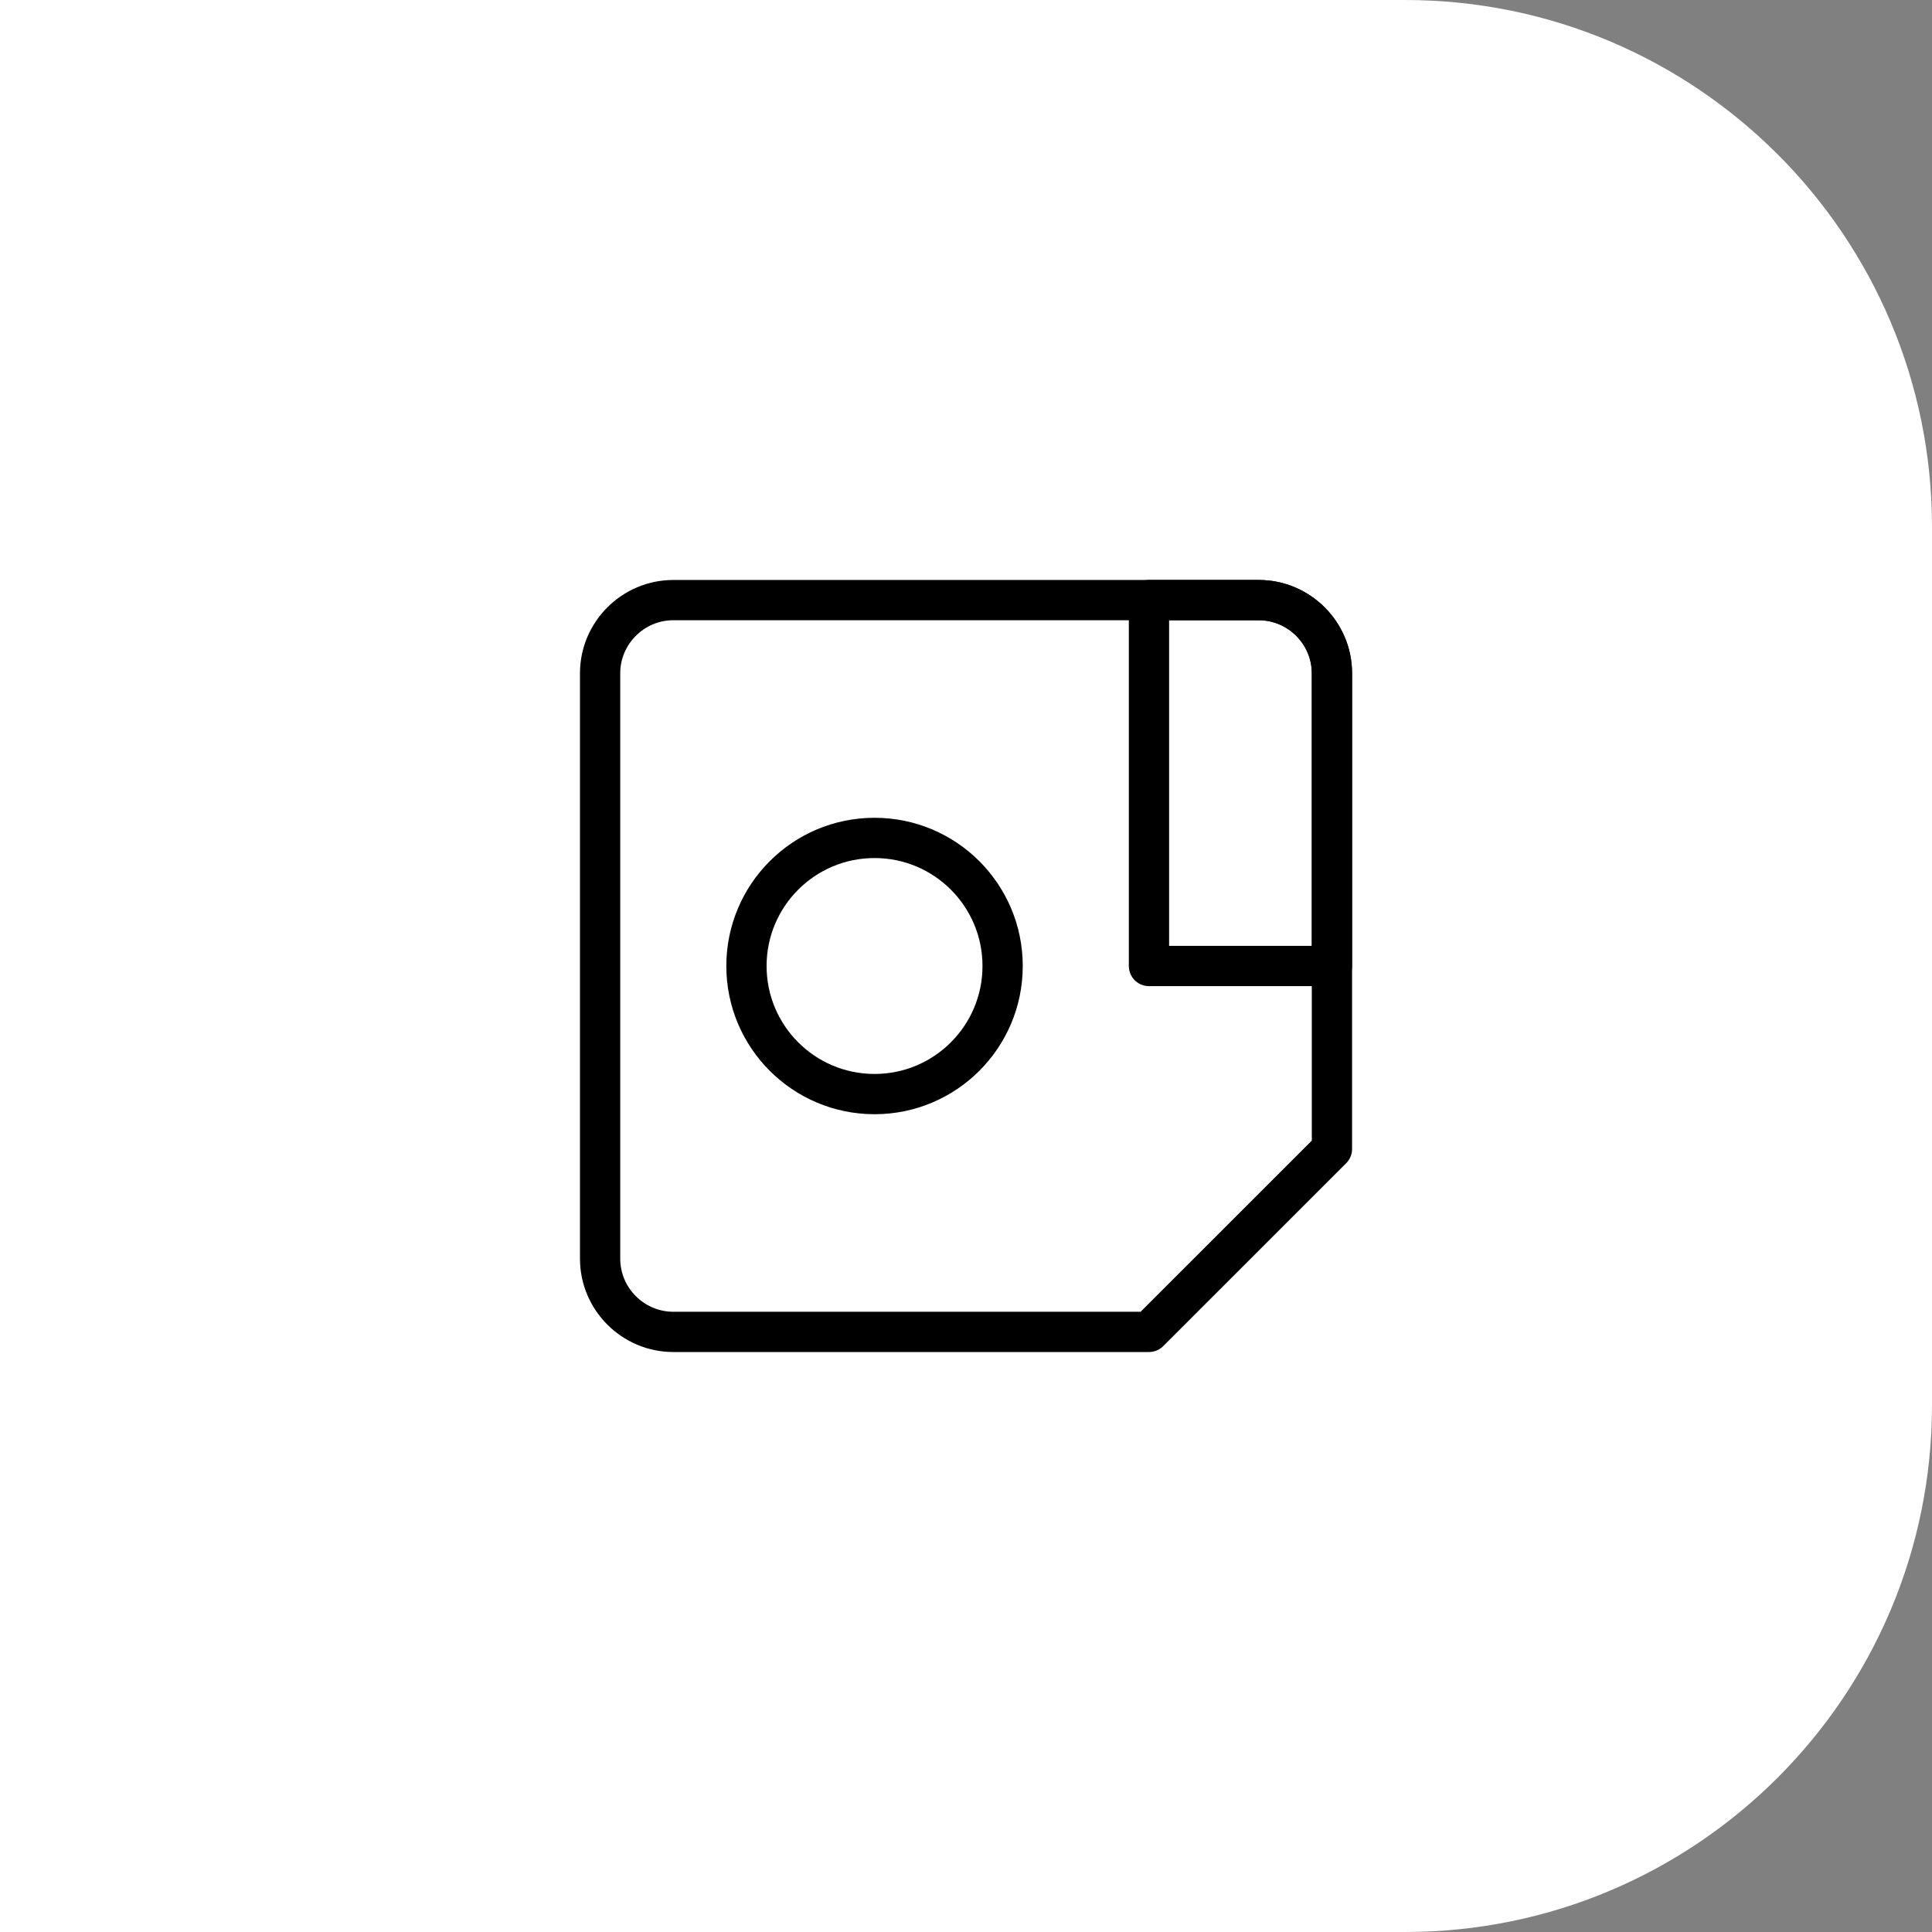 <svg width="44" height="44" viewBox="0 0 44 44" fill="none" xmlns="http://www.w3.org/2000/svg">
  <rect x="0" y="0" width="44" height="44" fill="#808080" stroke="none"/>
  <path d="M0 0H32C38.627 0 44 5.373 44 12V32C44 38.627 38.627 44 32 44H0V0Z" fill="white"/>
  <path d="M30.334 26.167V15.333C30.334 14.417 29.584 13.667 28.667 13.667L15.334 13.667C14.417 13.667 13.667 14.417 13.667 15.333V28.667C13.667 29.583 14.417 30.333 15.334 30.333H26.167L30.334 26.167Z" stroke="currentColor" stroke-width="0.917" stroke-miterlimit="10" stroke-linecap="round" stroke-linejoin="round"/>
  <path d="M17 22C17 23.611 18.306 24.917 19.917 24.917C21.528 24.917 22.834 23.611 22.834 22C22.834 20.389 21.528 19.083 19.917 19.083C18.306 19.083 17 20.389 17 22Z" stroke="currentColor" stroke-width="0.917" stroke-miterlimit="10" stroke-linecap="round" stroke-linejoin="round"/>
  <path d="M30.334 22H26.167V13.667H28.667C29.584 13.667 30.334 14.417 30.334 15.333V22Z" stroke="currentColor" stroke-width="0.917" stroke-miterlimit="10" stroke-linecap="round" stroke-linejoin="round"/>
</svg>

